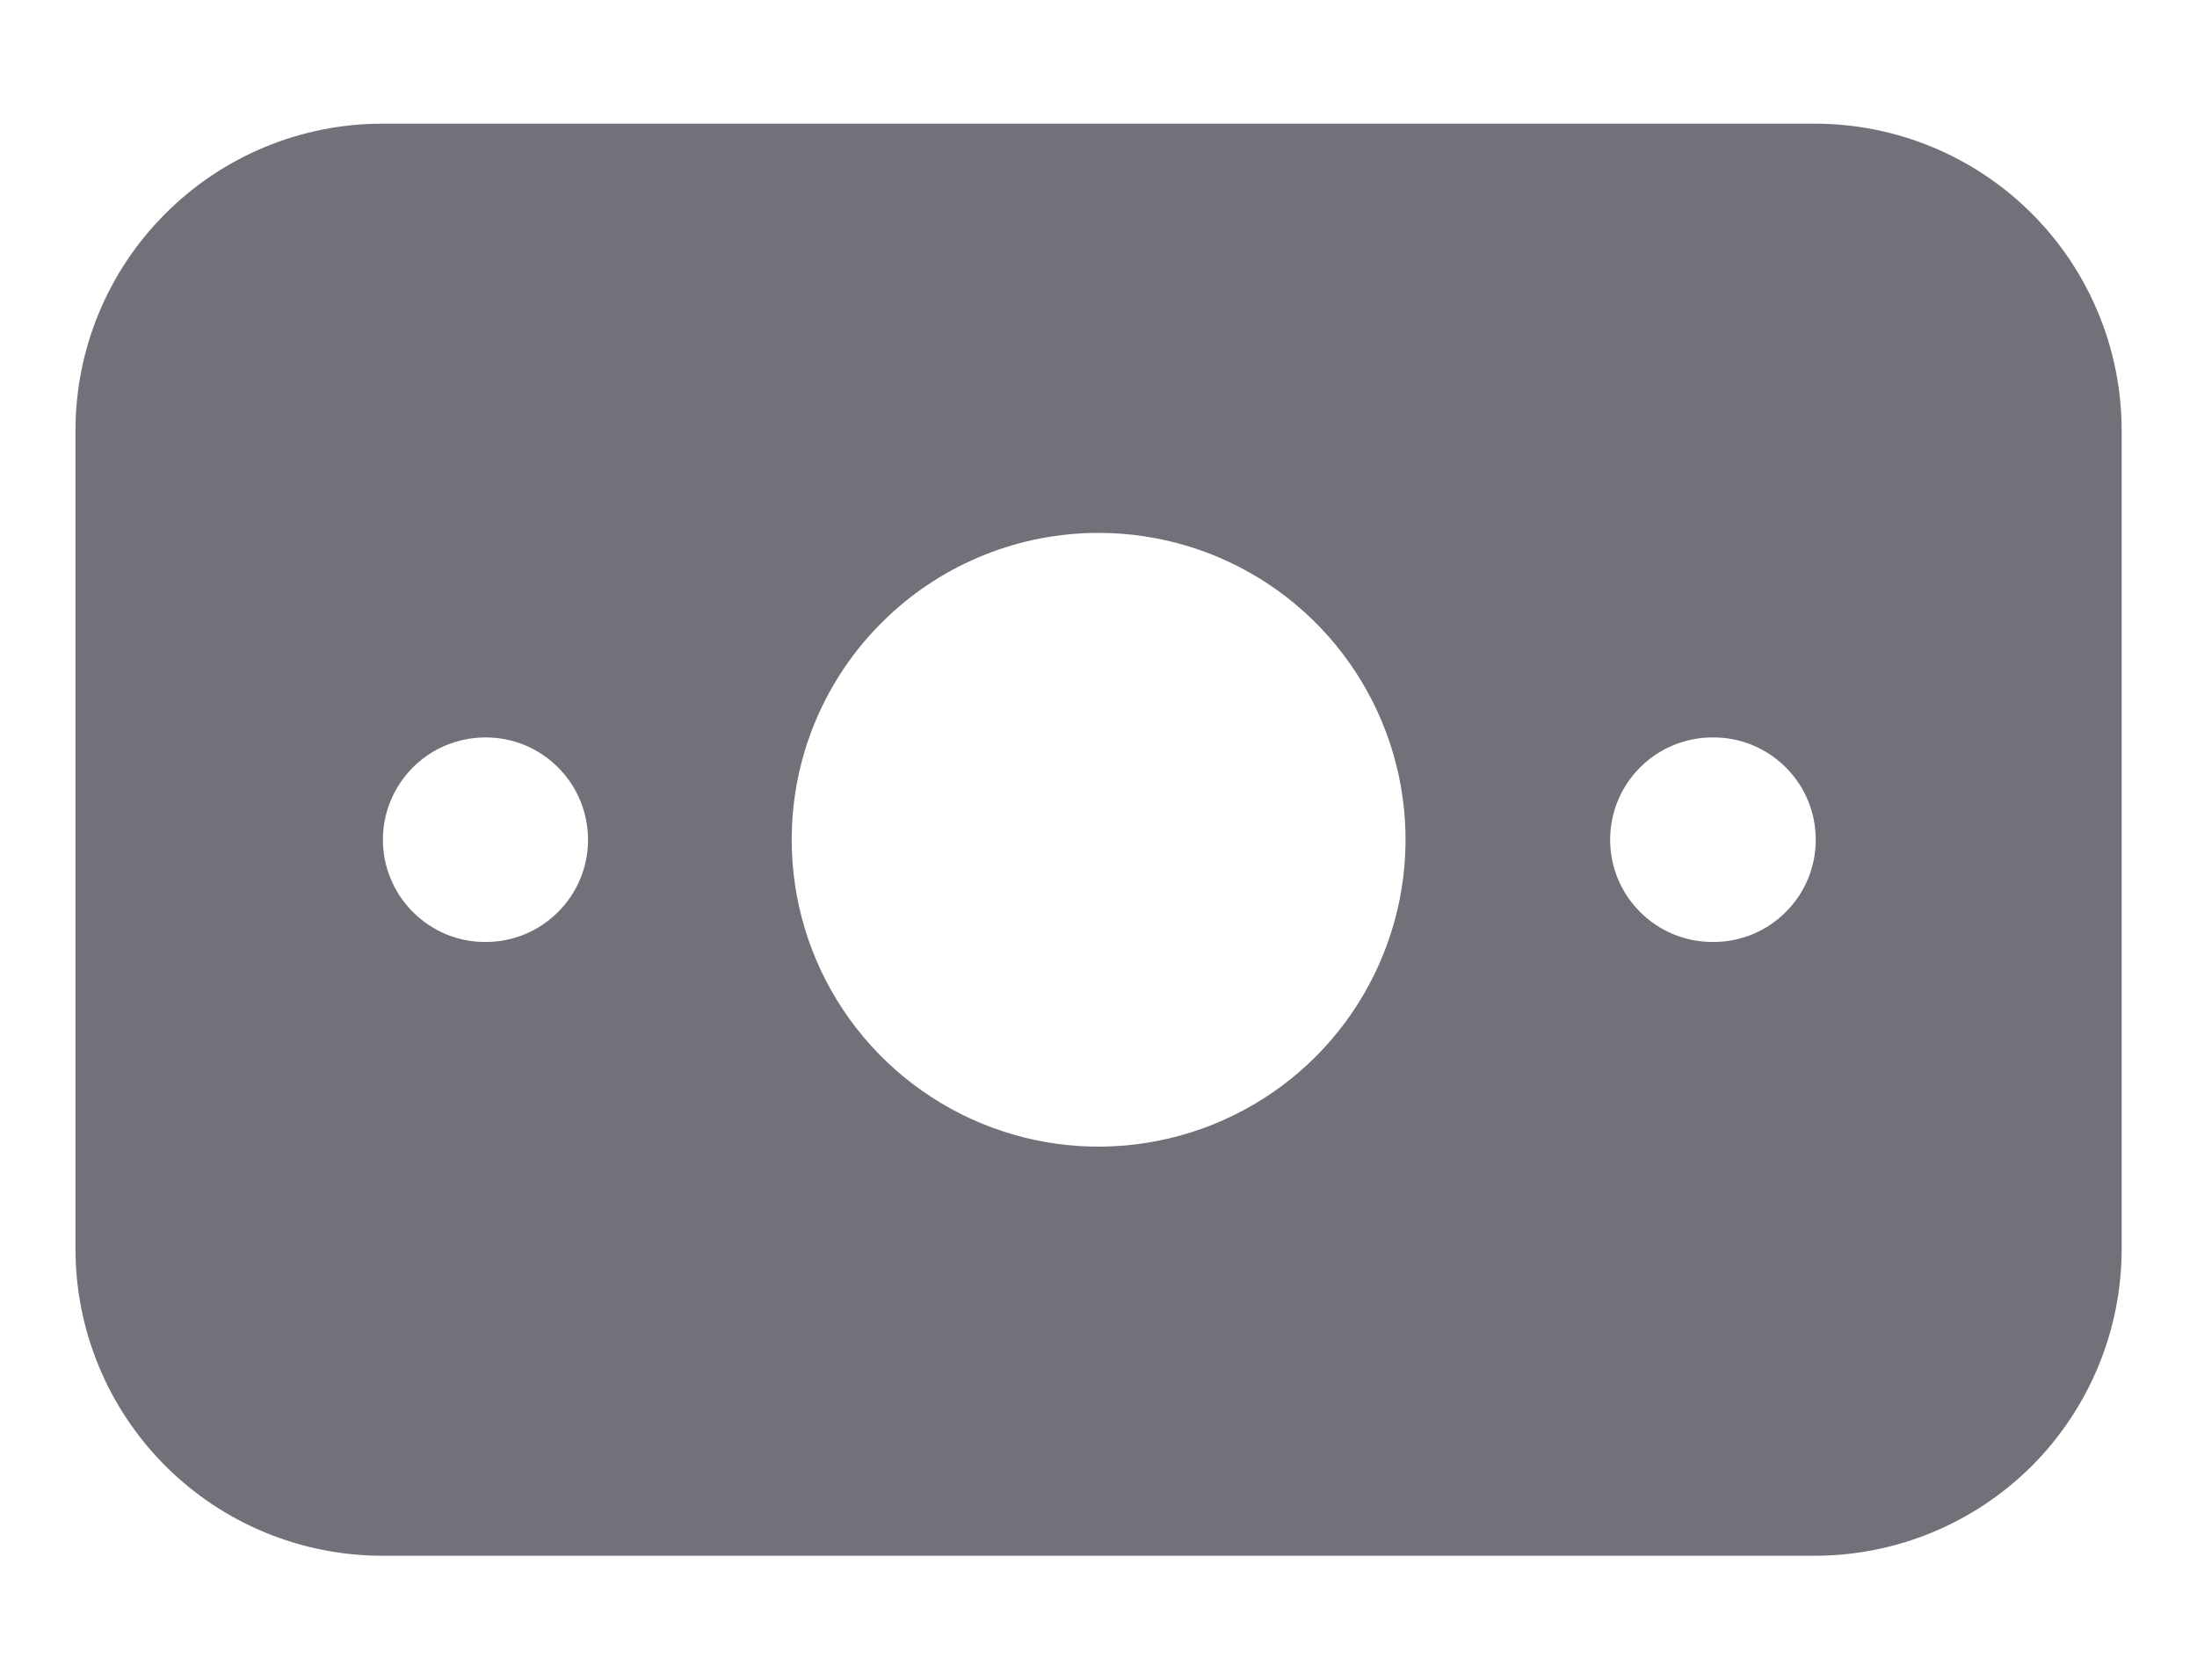 <svg width="17" height="13" viewBox="0 0 17 13" fill="none" xmlns="http://www.w3.org/2000/svg">
<path d="M14.042 0.957C14.672 0.957 15.276 1.207 15.722 1.653C16.167 2.098 16.417 2.702 16.417 3.332V9.665C16.417 10.295 16.167 10.899 15.722 11.345C15.276 11.79 14.672 12.04 14.042 12.04H2.959C2.329 12.04 1.725 11.79 1.28 11.345C0.834 10.899 0.584 10.295 0.584 9.665V3.332C0.584 2.702 0.834 2.098 1.28 1.653C1.725 1.207 2.329 0.957 2.959 0.957H14.042ZM8.501 4.124C7.891 4.124 7.305 4.358 6.864 4.778C6.422 5.198 6.159 5.771 6.129 6.38L6.126 6.499C6.126 6.968 6.265 7.428 6.526 7.818C6.787 8.209 7.158 8.513 7.592 8.693C8.026 8.873 8.503 8.92 8.964 8.828C9.425 8.736 9.848 8.51 10.18 8.178C10.512 7.846 10.738 7.423 10.83 6.962C10.922 6.501 10.875 6.024 10.695 5.59C10.515 5.156 10.211 4.785 9.82 4.524C9.43 4.263 8.97 4.124 8.501 4.124ZM13.259 5.707H13.251C13.041 5.707 12.839 5.79 12.691 5.939C12.542 6.087 12.459 6.289 12.459 6.499C12.459 6.709 12.542 6.91 12.691 7.058C12.839 7.207 13.041 7.29 13.251 7.29H13.259C13.469 7.29 13.67 7.207 13.818 7.058C13.967 6.91 14.05 6.709 14.05 6.499C14.05 6.289 13.967 6.087 13.818 5.939C13.67 5.79 13.469 5.707 13.259 5.707ZM3.759 5.707H3.751C3.647 5.708 3.544 5.729 3.448 5.769C3.352 5.809 3.265 5.868 3.192 5.942C3.119 6.016 3.061 6.103 3.022 6.199C2.982 6.296 2.962 6.399 2.963 6.503C2.963 6.607 2.984 6.709 3.025 6.805C3.065 6.901 3.124 6.988 3.198 7.061C3.272 7.134 3.359 7.192 3.455 7.232C3.552 7.271 3.655 7.291 3.759 7.29C3.969 7.29 4.17 7.207 4.318 7.058C4.467 6.91 4.55 6.709 4.55 6.499C4.55 6.289 4.467 6.087 4.318 5.939C4.17 5.79 3.969 5.707 3.759 5.707Z" fill="#71717A"/>
</svg>
